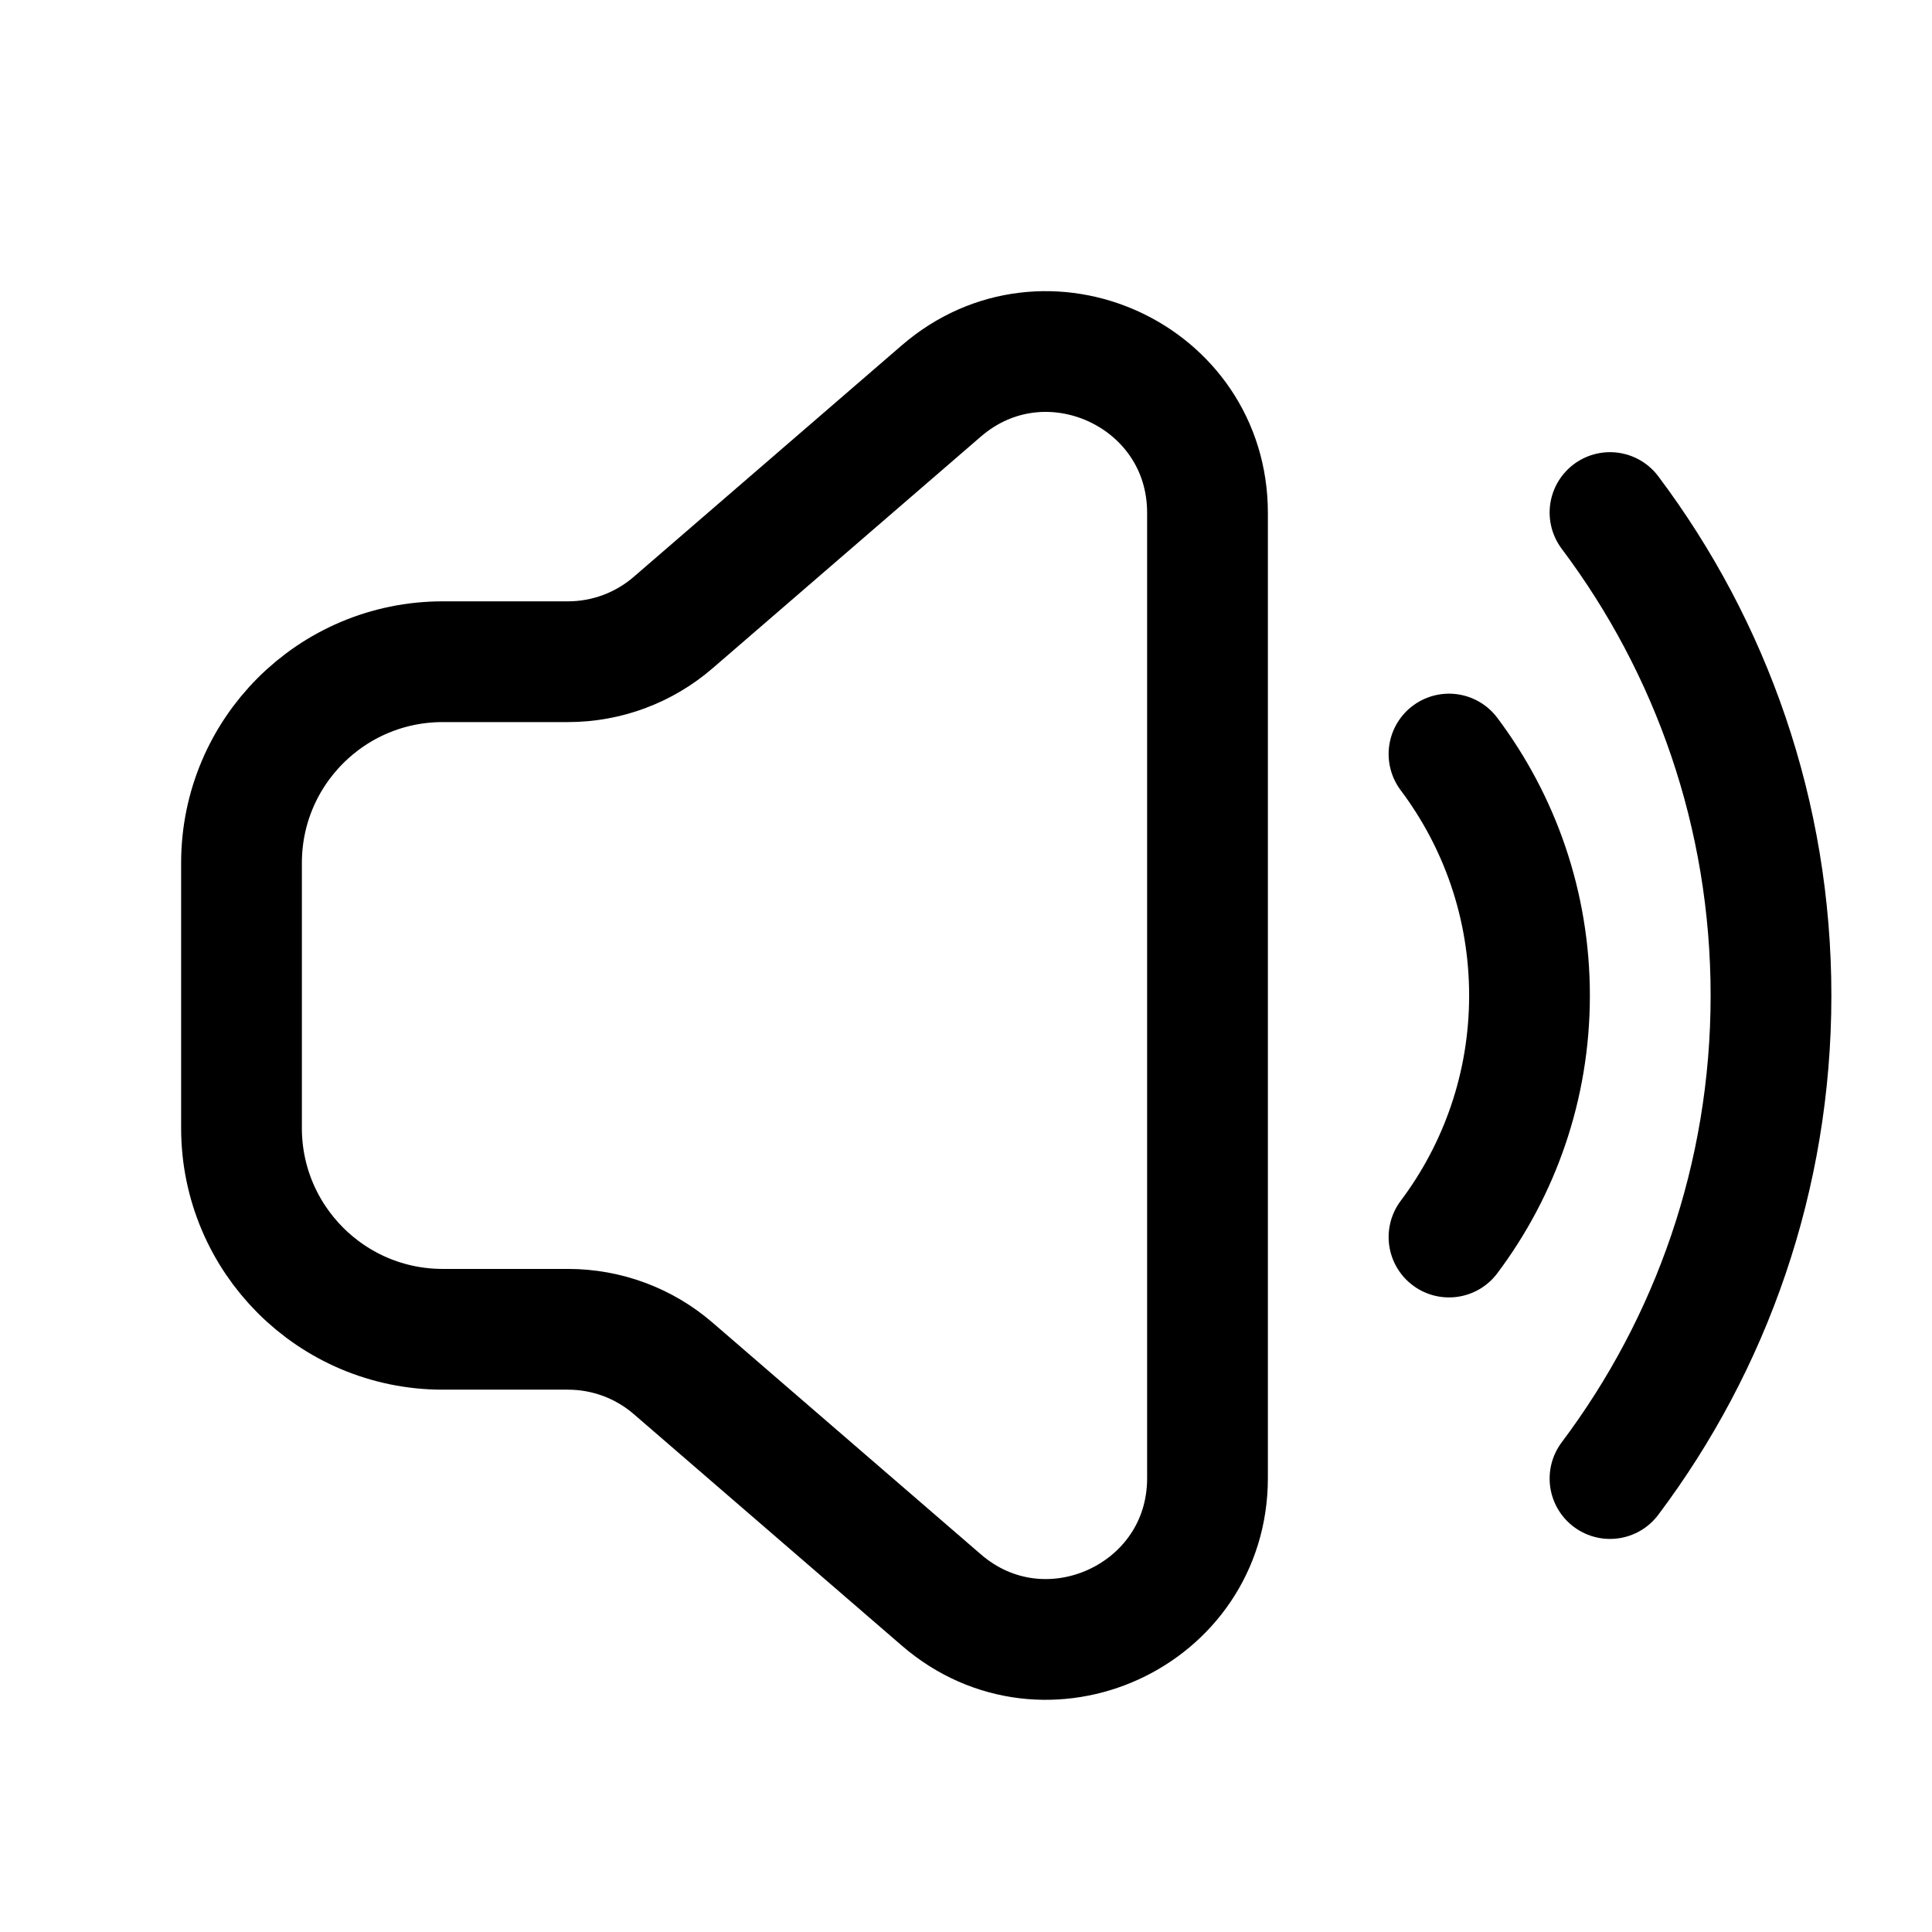 <svg width="24" height="24" viewBox="0 0 24 24" fill="none" xmlns="http://www.w3.org/2000/svg">
    <path d="M15 6.371C15 4.658 12.988 3.738 11.693 4.857L8.363 7.733C8 8.047 7.536 8.22 7.056 8.22L5.5 8.22C4.119 8.22 3 9.339 3 10.72V14.013C3 15.393 4.119 16.513 5.5 16.513H7.056C7.536 16.513 8 16.685 8.363 16.999L11.693 19.875C12.988 20.995 15 20.074 15 18.362V12.366V6.371Z"
          stroke="black" stroke-width="1.5"/>
    <path d="M18 15.367C18.628 14.531 19 13.493 19 12.367C19 11.242 18.628 10.203 18 9.367" stroke="black"
          stroke-width="1.5" stroke-linecap="round"/>
    <path d="M20 18.367C21.256 16.696 22 14.618 22 12.367C22 10.116 21.256 8.039 20 6.367" stroke="black"
          stroke-width="1.5" stroke-linecap="round"/>
</svg>
